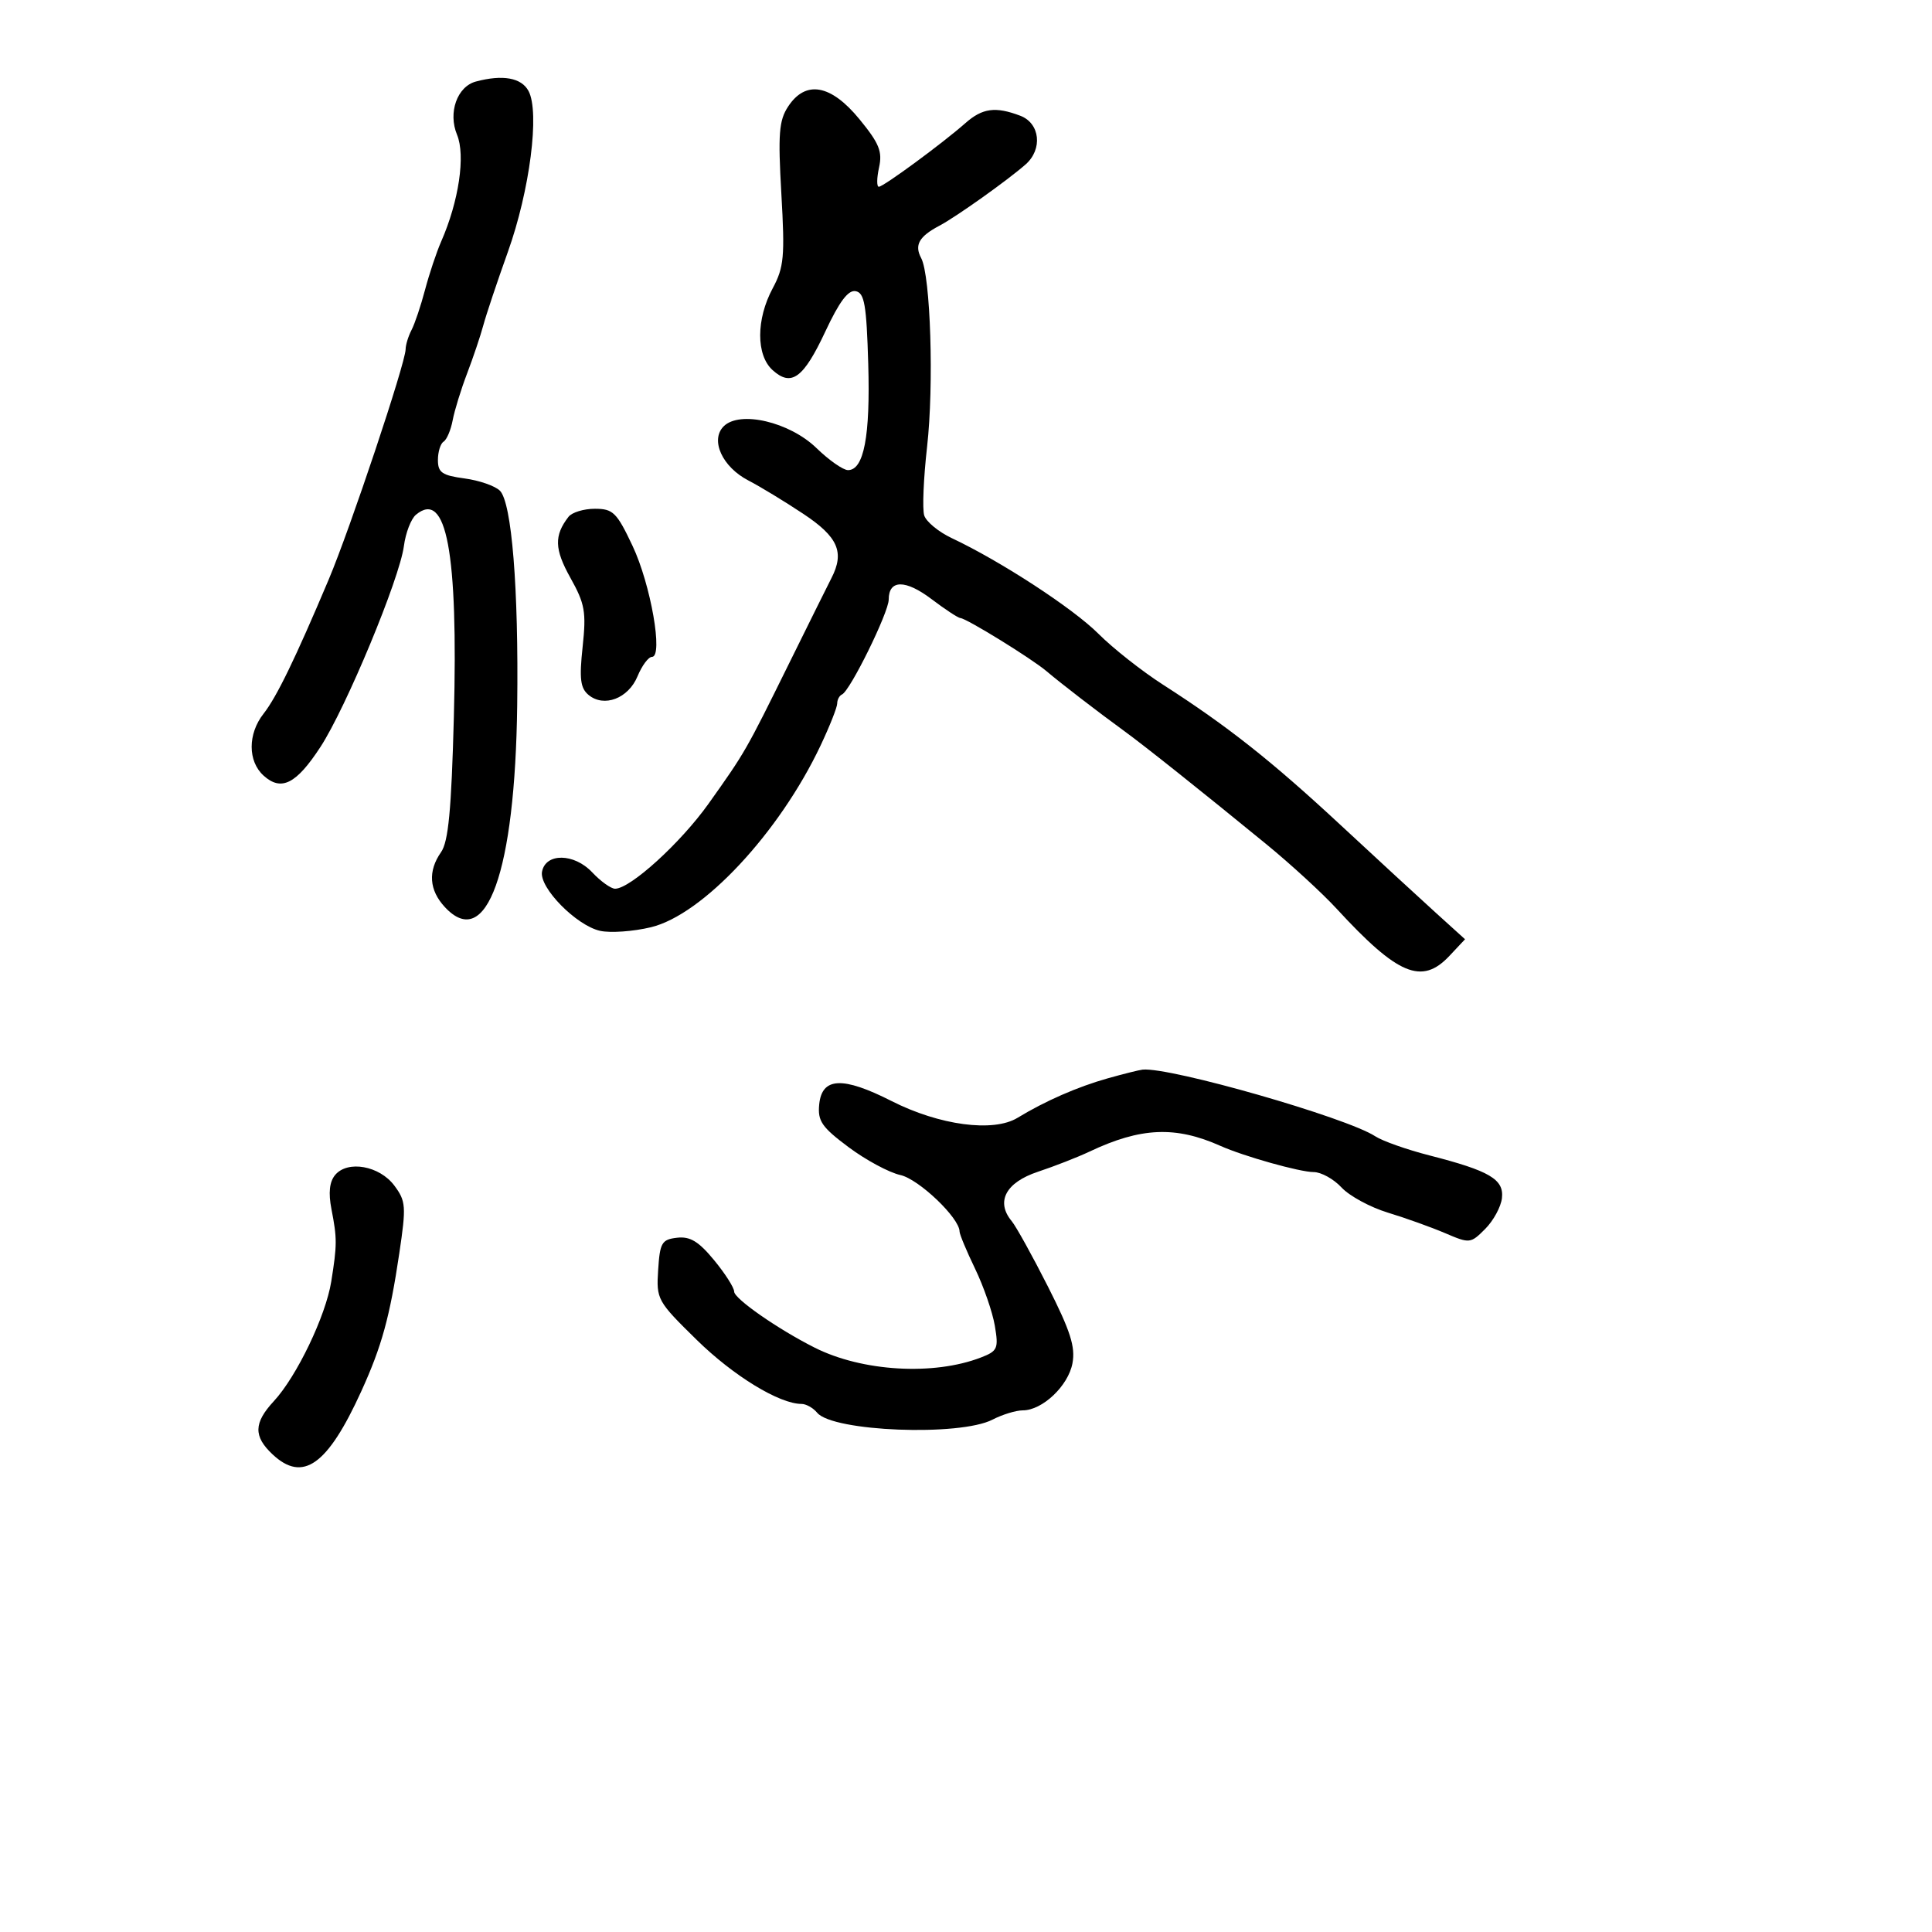 <svg xmlns="http://www.w3.org/2000/svg" width="300" height="300" viewBox="0 0 300 300" version="1.1">
  <defs/>
  <path d="M122.373,16.553 C125.094,12.4 129.016,13.094 133.456,18.512 C136.531,22.265 137.043,23.527 136.497,26.012 C136.136,27.655 136.121,29 136.463,29 C137.179,29 146.336,22.269 149.903,19.121 C152.555,16.781 154.578,16.509 158.435,17.975 C161.504,19.142 161.939,23.176 159.25,25.537 C156.417,28.024 148.444,33.693 145.875,35.047 C142.709,36.716 141.956,38.049 143.038,40.071 C144.505,42.812 145.038,59.832 143.956,69.384 C143.403,74.27 143.203,79.064 143.512,80.037 C143.821,81.011 145.744,82.595 147.787,83.558 C155.41,87.152 166.633,94.471 170.573,98.419 C172.814,100.664 177.314,104.212 180.573,106.305 C190.624,112.759 197.404,118.117 208.158,128.104 C213.846,133.387 220.523,139.54 222.996,141.778 L227.491,145.848 L225.071,148.424 C220.782,152.99 217.061,151.435 207.548,141.103 C205.322,138.685 200.419,134.185 196.653,131.103 C186.652,122.919 177.693,115.783 174.552,113.5 C170.455,110.522 164.765,106.14 162.5,104.219 C160.19,102.26 150.063,96.013 149.129,95.972 C148.783,95.957 146.772,94.637 144.66,93.038 C140.595,89.961 138,89.983 138,93.092 C138,95.095 132.01,107.273 130.75,107.833 C130.338,108.017 130,108.648 130,109.237 C130,109.825 128.838,112.764 127.417,115.766 C121.008,129.314 109.11,142.054 101.065,143.984 C98.328,144.641 94.787,144.892 93.196,144.543 C89.504,143.732 83.696,137.824 84.165,135.356 C84.723,132.415 89.154,132.471 91.957,135.455 C93.273,136.855 94.871,138 95.51,138 C97.875,138 105.694,130.885 110.029,124.789 C115.735,116.763 115.789,116.668 122.537,103 C125.659,96.675 128.616,90.719 129.107,89.764 C131.174,85.745 130.136,83.373 124.744,79.794 C121.854,77.874 118.01,75.539 116.201,74.604 C112.154,72.511 110.246,68.325 112.371,66.2 C114.869,63.703 122.601,65.517 126.787,69.581 C128.723,71.462 130.924,73 131.678,73 C134.144,73 135.15,67.72 134.821,56.514 C134.551,47.312 134.234,45.476 132.867,45.213 C131.713,44.991 130.339,46.816 128.164,51.463 C124.758,58.741 122.886,60.112 119.963,57.466 C117.395,55.143 117.402,49.586 119.979,44.778 C121.739,41.494 121.888,39.869 121.329,30.096 C120.797,20.789 120.957,18.715 122.373,16.553 Z M172,167.446 C174.475,166.749 176.923,166.139 177.44,166.089 C181.722,165.682 209.097,173.53 213.547,176.441 C214.673,177.178 218.454,178.513 221.949,179.408 C231.327,181.811 233.553,183.122 233.221,186.046 C233.067,187.396 231.898,189.547 230.622,190.826 C228.35,193.104 228.22,193.118 224.401,191.484 C222.255,190.566 218.256,189.133 215.514,188.299 C212.771,187.465 209.53,185.706 208.311,184.391 C207.093,183.076 205.146,182 203.986,182 C201.843,182 193.146,179.555 189.5,177.928 C182.528,174.817 177.126,175.054 169.175,178.821 C167.346,179.687 163.746,181.094 161.175,181.948 C156.175,183.608 154.586,186.591 157.093,189.612 C157.778,190.438 160.317,195.022 162.735,199.8 C166.222,206.688 167.007,209.151 166.529,211.7 C165.872,215.202 161.858,219 158.815,219 C157.762,219 155.65,219.647 154.121,220.437 C149.036,223.067 129.322,222.297 126.896,219.375 C126.268,218.619 125.173,218 124.46,218 C121.018,218 113.883,213.642 108.198,208.067 C102.049,202.037 101.902,201.772 102.198,197.193 C102.47,192.96 102.758,192.47 105.132,192.195 C107.157,191.96 108.483,192.763 110.882,195.673 C112.597,197.753 114,199.952 114,200.559 C114,201.659 120.794,206.388 126.5,209.261 C133.876,212.975 144.958,213.632 152.313,210.792 C154.909,209.789 155.076,209.408 154.476,205.86 C154.119,203.745 152.741,199.764 151.413,197.013 C150.086,194.261 149,191.66 149,191.233 C149,189.129 142.667,183.086 139.803,182.457 C138.055,182.073 134.439,180.127 131.767,178.132 C127.606,175.025 126.952,174.076 127.205,171.503 C127.621,167.265 130.838,167.111 138.434,170.967 C145.883,174.747 154.242,175.862 158,173.575 C162.283,170.968 167.321,168.763 172,167.446 Z M73.895,12.661 C78.061,11.547 80.967,12.069 82.07,14.131 C83.834,17.427 82.27,29.597 78.856,39.133 C77.209,43.735 75.497,48.85 75.053,50.5 C74.609,52.15 73.472,55.525 72.528,58 C71.583,60.475 70.576,63.743 70.29,65.262 C70.004,66.781 69.371,68.271 68.885,68.571 C68.398,68.872 68,70.157 68,71.427 C68,73.378 68.642,73.823 72.138,74.292 C74.413,74.597 76.883,75.454 77.625,76.197 C79.466,78.037 80.54,91.349 80.311,109.5 C79.986,135.391 75.548,147.798 69.091,140.867 C66.63,138.226 66.421,135.271 68.487,132.322 C69.627,130.695 70.092,125.786 70.474,111.354 C71.153,85.711 69.333,75.989 64.589,79.926 C63.826,80.559 62.984,82.747 62.717,84.788 C62.052,89.869 53.724,109.914 49.748,116.004 C45.997,121.75 43.672,122.918 40.928,120.435 C38.464,118.205 38.461,113.955 40.923,110.825 C42.956,108.241 45.832,102.317 51.035,90 C54.368,82.108 62.96,56.397 62.985,54.236 C62.993,53.541 63.408,52.191 63.906,51.236 C64.405,50.281 65.347,47.475 66.001,45 C66.655,42.525 67.782,39.15 68.507,37.5 C71.249,31.257 72.303,24.145 70.966,20.917 C69.547,17.492 70.984,13.44 73.895,12.661 Z M52.035,182.457 C53.972,180.124 58.942,181.015 61.24,184.108 C63.032,186.518 63.089,187.313 62.003,194.608 C60.53,204.509 59.279,209.054 56.117,216 C50.867,227.531 47.034,230.259 42.314,225.826 C39.338,223.03 39.391,220.949 42.526,217.567 C46.069,213.743 50.584,204.337 51.436,199 C52.35,193.281 52.353,192.311 51.468,187.758 C50.975,185.219 51.157,183.516 52.035,182.457 Z M88.278,80.25 C88.81,79.563 90.652,79.001 92.372,79.002 C95.197,79.004 95.763,79.561 98.217,84.752 C101.049,90.743 103.019,102 101.237,102 C100.69,102 99.681,103.356 98.995,105.013 C97.566,108.462 93.791,109.901 91.392,107.91 C90.118,106.853 89.938,105.402 90.469,100.448 C91.051,95.011 90.831,93.768 88.569,89.717 C86.089,85.274 86.024,83.163 88.278,80.25 Z"/>
</svg>

